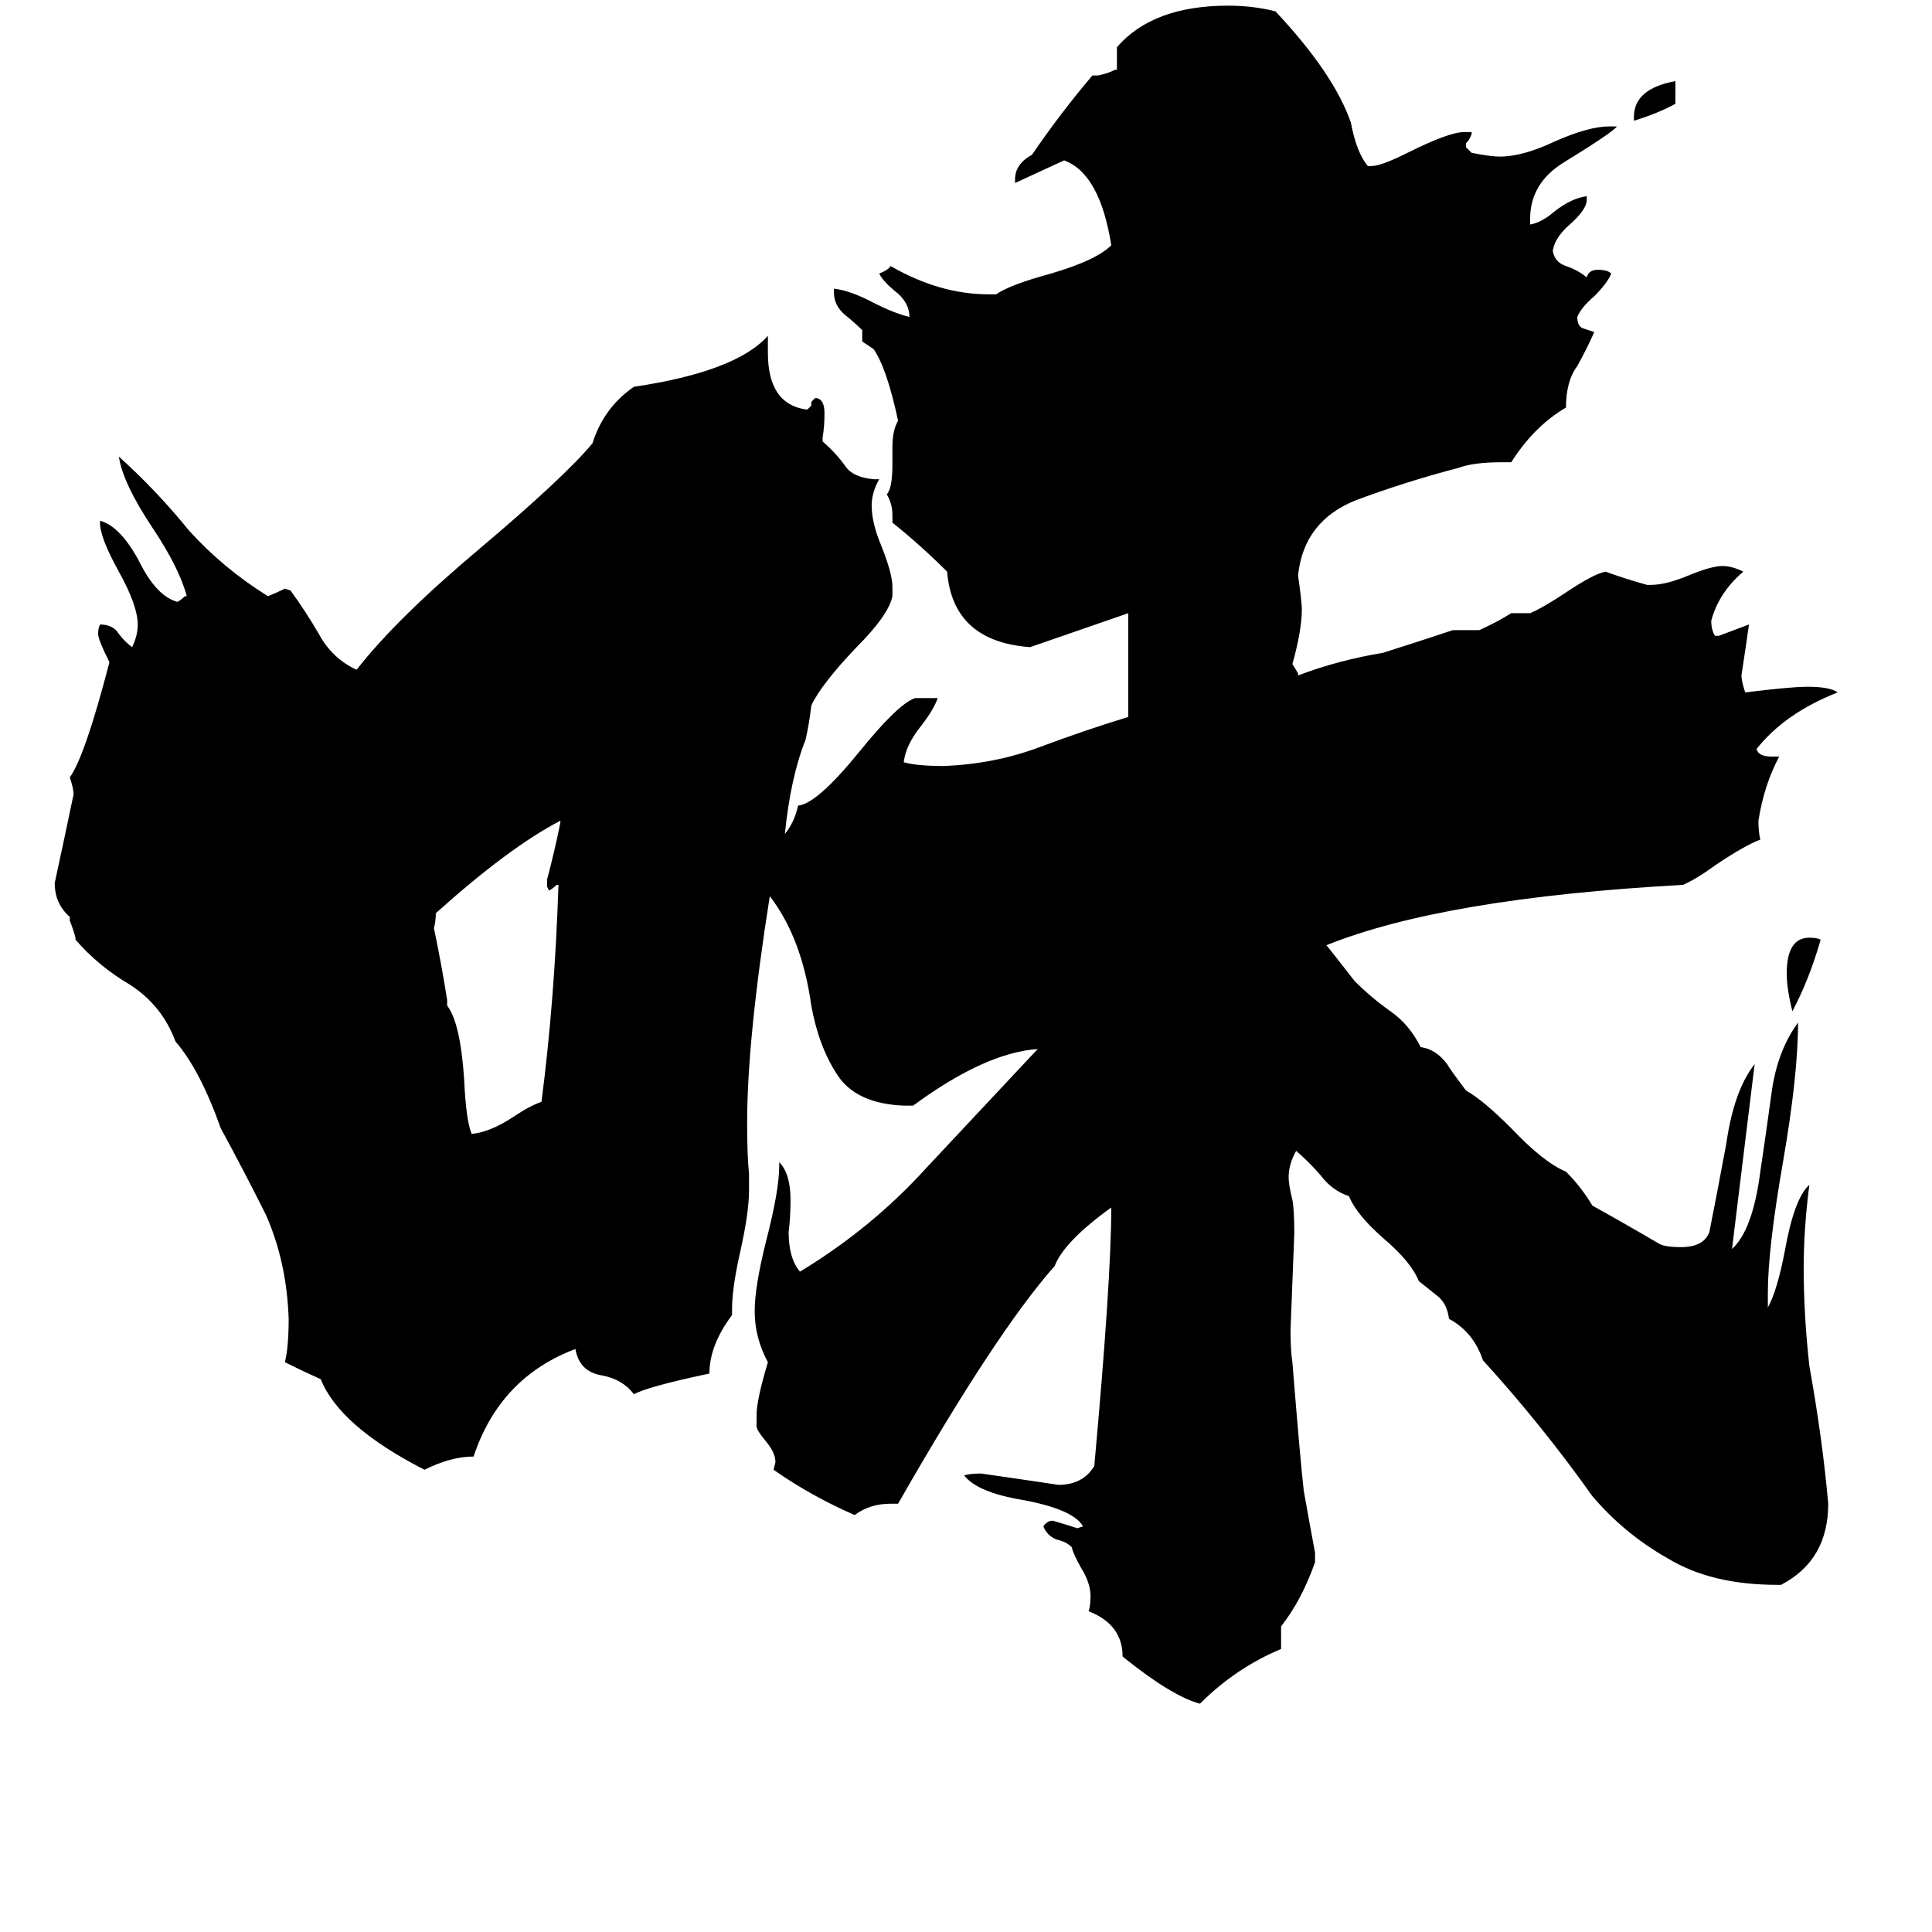 <svg xmlns="http://www.w3.org/2000/svg" viewBox="0 -800 1024 1024">
	<path fill="#000000" d="M888 -757V-745Q879 -740 866 -736V-738Q866 -753 888 -757ZM965 -302Q959 -281 950 -264Q947 -276 947 -284Q947 -303 959 -303Q963 -303 965 -302ZM237 -270V-267Q244 -258 246 -228Q247 -206 250 -199Q260 -200 272 -208Q281 -214 287 -216Q294 -270 296 -331H295Q293 -329 291 -328L290 -330V-334Q294 -349 297 -364V-365Q270 -351 231 -316Q231 -312 230 -308Q234 -289 237 -270ZM944 40H942Q907 40 884 26Q861 13 844 -7Q817 -45 786 -79Q781 -94 768 -101Q767 -109 762 -113Q757 -117 752 -121Q748 -131 734 -143Q719 -156 715 -166Q706 -169 700 -177Q694 -184 687 -190Q683 -183 683 -176Q683 -172 685 -164Q686 -159 686 -146Q685 -120 684 -95Q684 -84 685 -78Q689 -28 691 -10Q694 7 697 23V28Q690 48 679 62V74Q655 84 636 103Q621 99 595 78Q595 61 577 54Q578 51 578 46Q578 39 573 31Q569 24 568 20Q565 17 560 16Q555 14 553 9Q555 6 558 6Q565 8 571 10L574 9Q569 0 542 -5Q518 -9 511 -18Q514 -19 520 -19Q541 -16 561 -13Q574 -13 580 -23Q589 -122 589 -160Q564 -142 559 -129Q528 -94 476 -3H472Q461 -3 453 3Q430 -7 410 -21L411 -25Q411 -30 406 -36Q401 -42 401 -44V-50Q401 -58 407 -78Q400 -91 400 -105Q400 -118 406 -142Q413 -169 413 -182V-184Q419 -178 419 -164Q419 -155 418 -147Q418 -133 424 -126Q462 -149 491 -181Q521 -213 550 -244Q522 -242 484 -214H479Q454 -215 444 -230Q434 -245 430 -267Q425 -303 408 -325Q396 -249 396 -205Q396 -187 397 -178V-169Q397 -157 392 -135Q388 -117 388 -106V-103Q376 -87 376 -72Q343 -65 336 -61Q330 -69 319 -71Q307 -73 305 -85Q265 -70 251 -28Q239 -28 225 -21Q180 -44 170 -69Q161 -73 151 -78Q153 -86 153 -101Q152 -131 141 -156Q129 -180 117 -202Q106 -233 93 -248Q86 -267 69 -278Q52 -288 40 -302V-303Q39 -307 37 -312V-314Q29 -321 29 -332Q34 -355 39 -379Q39 -382 37 -388Q45 -399 58 -449Q52 -461 52 -464Q52 -467 53 -469Q60 -469 63 -464Q66 -460 70 -457Q73 -463 73 -469Q73 -479 63 -497Q53 -515 53 -523V-524Q64 -521 74 -502Q83 -484 94 -481Q96 -482 98 -484H99Q95 -499 81 -520Q65 -544 63 -558Q83 -540 100 -519Q118 -499 142 -484Q147 -486 151 -488L154 -487Q162 -476 169 -464Q176 -451 189 -445Q210 -472 254 -509Q299 -547 314 -565Q320 -584 336 -595Q390 -603 407 -622V-613Q407 -586 427 -583H428L430 -585V-587L432 -589H433Q437 -588 437 -581Q437 -574 436 -568V-566Q443 -560 448 -553Q452 -547 463 -546H466Q462 -539 462 -532Q462 -523 467 -511Q473 -496 473 -489V-484Q471 -474 454 -457Q435 -437 430 -426Q429 -417 427 -408Q419 -388 416 -358Q421 -364 423 -373Q433 -374 455 -401Q476 -427 485 -430H497Q495 -424 488 -415Q480 -405 479 -396Q486 -394 500 -394Q527 -395 551 -404Q575 -413 598 -420V-475Q572 -466 546 -457Q505 -460 502 -497Q488 -511 473 -523V-527Q473 -533 470 -538Q473 -541 473 -554V-563Q473 -572 476 -577Q470 -605 463 -615Q460 -617 457 -619V-625Q453 -629 448 -633Q442 -638 442 -645V-647Q451 -646 464 -639Q474 -634 482 -632Q482 -640 474 -646Q468 -651 466 -655Q471 -657 472 -659Q498 -644 524 -644H528Q535 -649 557 -655Q581 -662 589 -670Q583 -708 564 -715Q551 -709 538 -703V-705Q538 -713 547 -718Q562 -740 579 -760H582Q587 -761 591 -763H592V-775Q611 -797 651 -797Q664 -797 676 -794Q707 -761 716 -735Q719 -719 725 -712H727Q732 -712 746 -719Q768 -730 776 -730H780V-729Q779 -726 777 -724V-722Q779 -720 780 -719Q790 -717 795 -717Q807 -717 824 -725Q842 -733 853 -733H857Q855 -730 829 -714Q811 -703 811 -684V-681Q817 -682 824 -688Q833 -695 841 -696V-694Q841 -689 832 -681Q824 -674 823 -667Q824 -661 830 -659Q836 -657 841 -653Q842 -657 847 -657Q852 -657 854 -655Q852 -650 845 -643Q838 -637 836 -632Q836 -627 839 -626Q842 -625 845 -624Q841 -615 836 -606Q830 -598 830 -584Q813 -574 801 -555H796Q781 -555 773 -552Q746 -545 719 -535Q691 -524 688 -495Q690 -481 690 -477Q690 -466 685 -448Q687 -445 688 -443V-442Q709 -450 733 -454Q752 -460 770 -466H784Q793 -470 801 -475H811Q818 -478 830 -486Q845 -496 851 -497Q862 -493 873 -490H875Q883 -490 895 -495Q907 -500 913 -500Q918 -500 924 -497Q911 -486 907 -471Q907 -466 909 -463H911Q919 -466 927 -469Q925 -455 923 -442Q923 -439 925 -433Q949 -436 958 -436Q970 -436 974 -433Q946 -422 931 -403Q932 -399 939 -399H943Q935 -384 932 -365Q932 -359 933 -355Q925 -352 910 -342Q899 -334 892 -331Q765 -324 703 -299Q704 -298 718 -280Q727 -271 737 -264Q747 -257 753 -245Q761 -244 767 -236Q768 -234 777 -222Q786 -217 801 -202Q818 -184 830 -179Q838 -171 844 -161Q862 -151 879 -141Q882 -139 891 -139Q903 -139 906 -147Q910 -167 915 -194Q919 -222 930 -236Q924 -187 918 -138Q929 -148 933 -179Q936 -199 939 -221Q942 -243 953 -258Q953 -230 945 -184Q937 -138 937 -115V-107Q942 -116 946 -137Q951 -165 959 -172Q956 -149 956 -128Q956 -103 959 -76Q966 -37 969 -3Q969 27 944 40Z"/>
</svg>